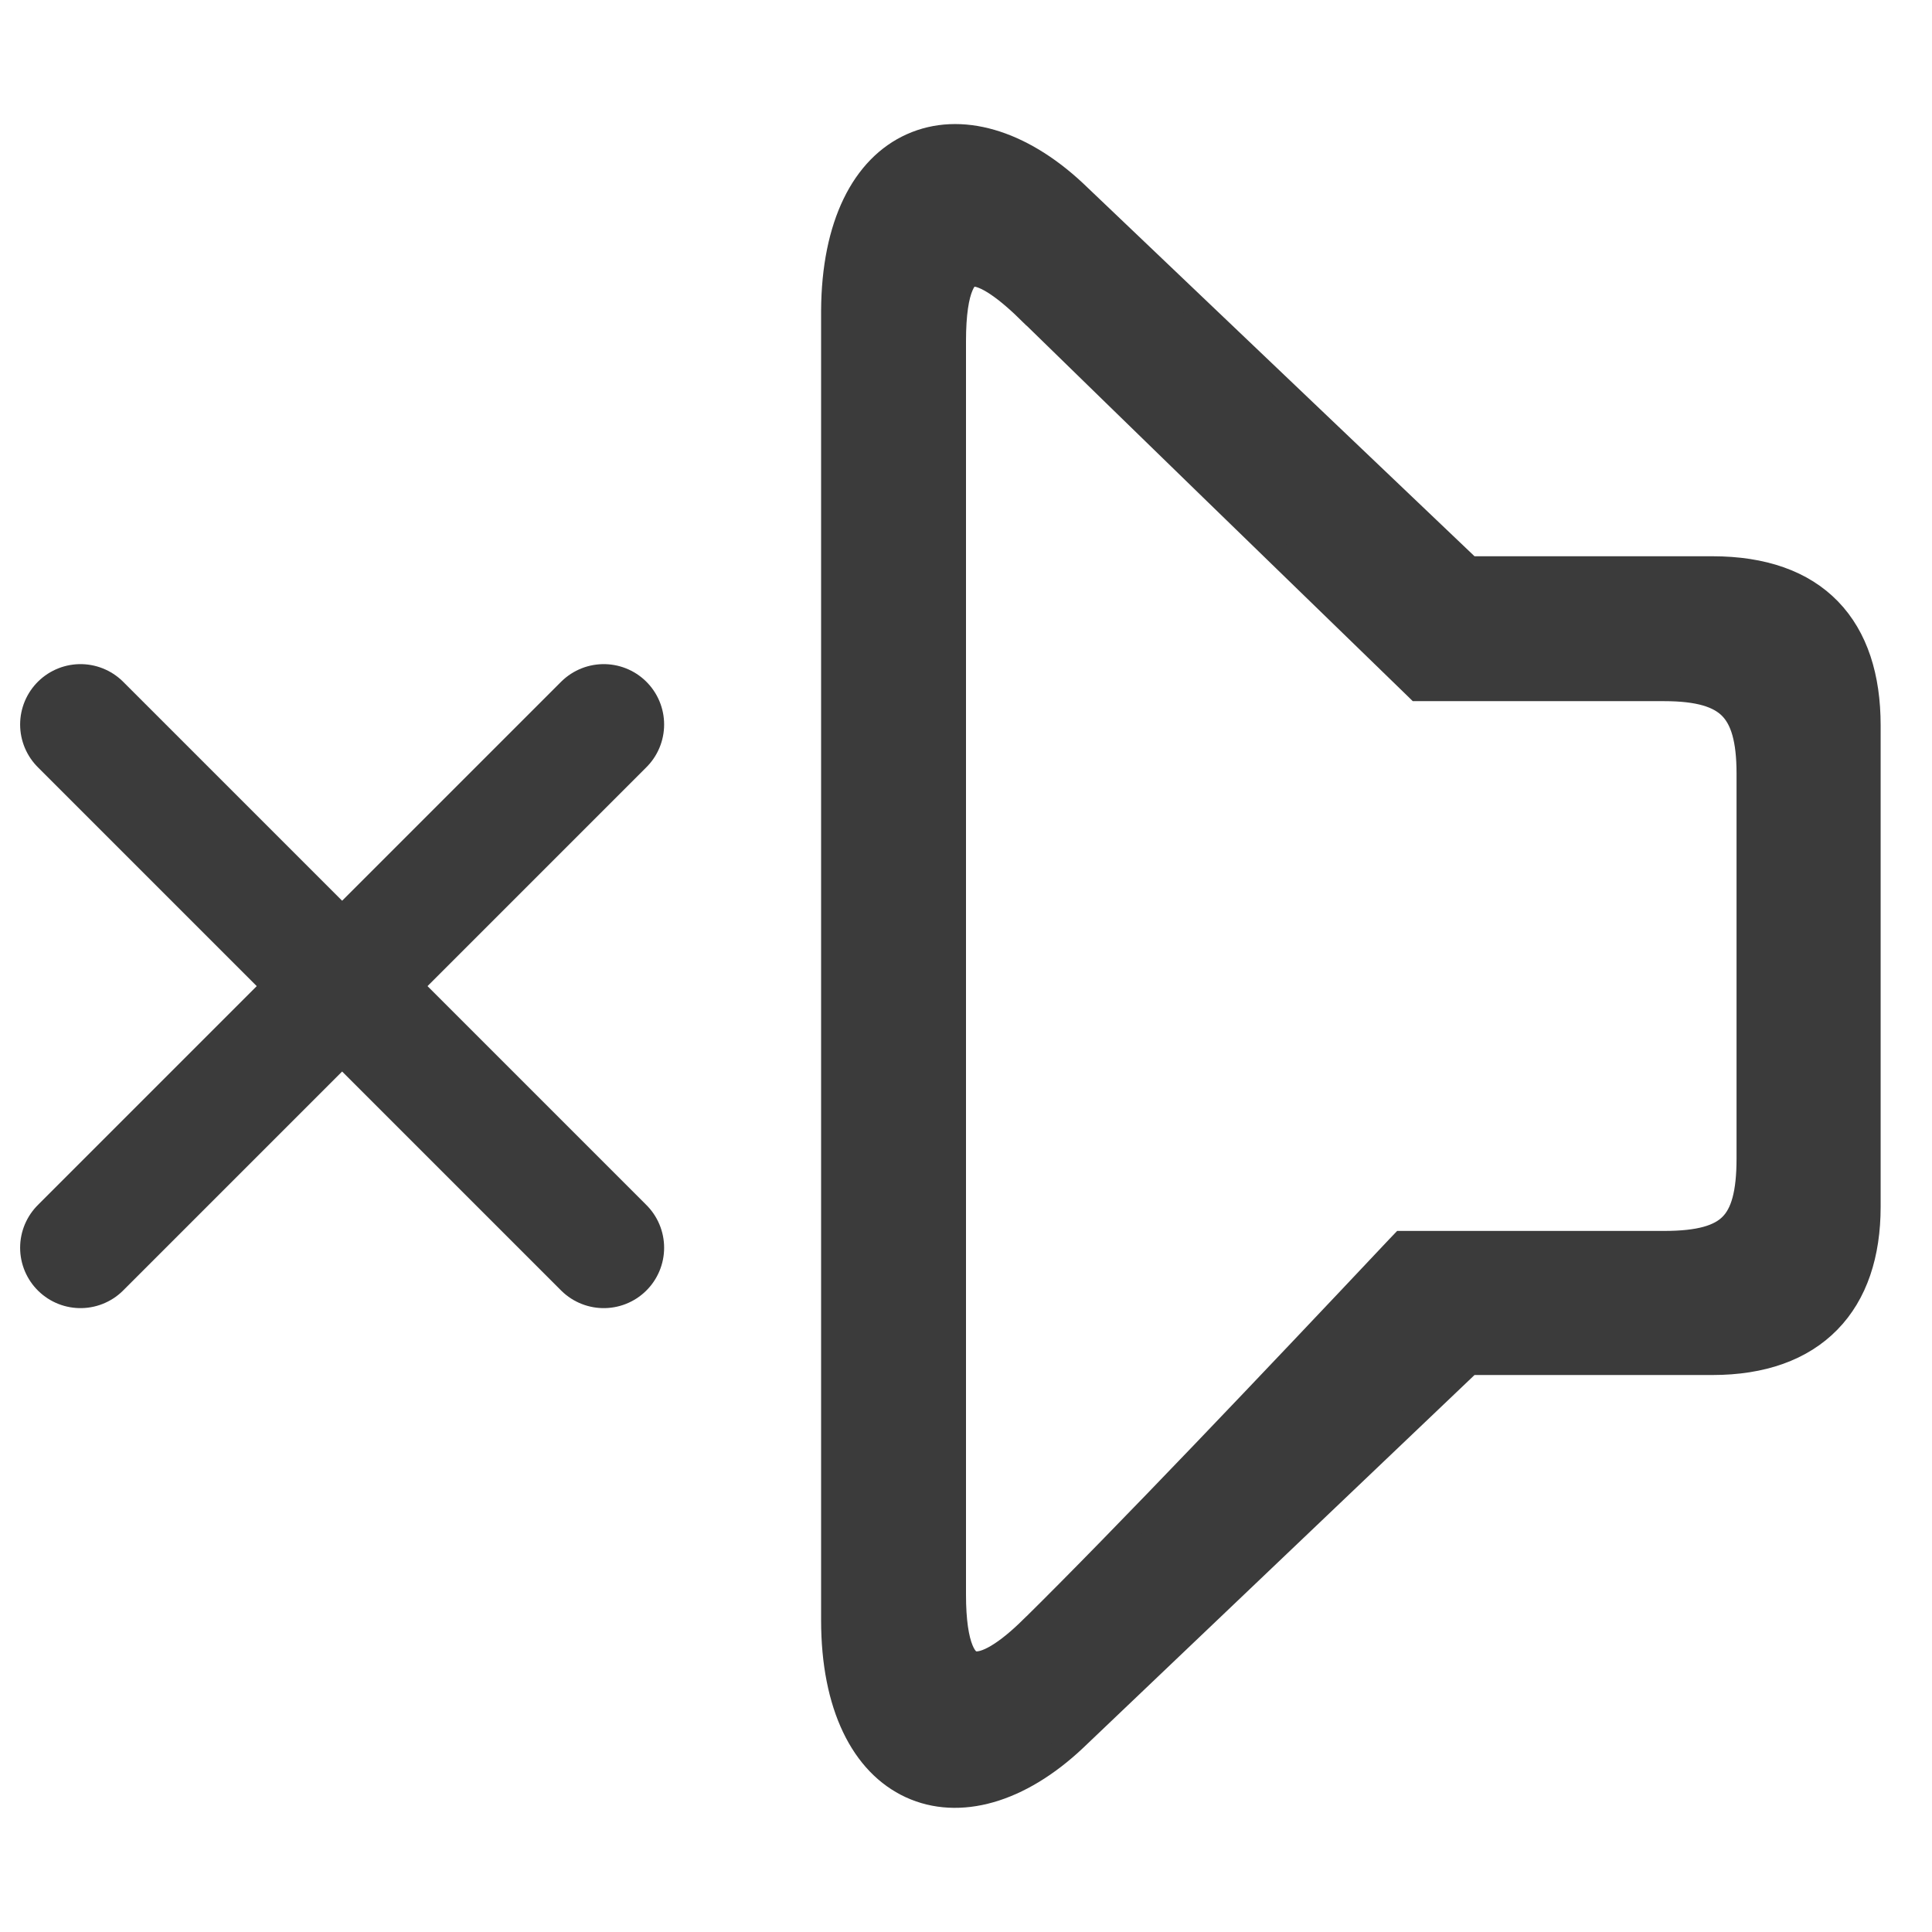 <svg width="24" height="24" viewBox="0 0 24 24" fill="none" xmlns="http://www.w3.org/2000/svg">
<path d="M13.349 2.384L13.35 2.385L18.257 7.06H21.272C21.898 7.06 22.391 7.231 22.725 7.576C23.058 7.92 23.212 8.413 23.212 9.01V14.991C23.212 15.579 23.053 16.07 22.717 16.413C22.381 16.757 21.89 16.931 21.272 16.931H18.257L13.35 21.606L13.35 21.606C12.666 22.251 11.915 22.466 11.315 22.19C10.716 21.914 10.35 21.186 10.35 20.128L10.35 3.863L10.35 3.862C10.355 2.795 10.726 2.073 11.327 1.804C11.928 1.535 12.675 1.754 13.349 2.384ZM12.813 20.228L12.814 20.228C13.945 19.114 15.847 17.11 17.375 15.488L17.42 15.441H17.484H20.672C21.118 15.441 21.364 15.363 21.506 15.219C21.648 15.075 21.722 14.828 21.722 14.391V9.61C21.722 9.184 21.645 8.936 21.499 8.788C21.354 8.641 21.105 8.56 20.672 8.56H17.672H17.611L17.567 8.517C16.011 7.008 13.995 5.048 12.814 3.895L12.813 3.895C12.664 3.747 12.519 3.62 12.388 3.532C12.251 3.44 12.152 3.407 12.088 3.41C12.061 3.412 12.039 3.42 12.019 3.436C11.997 3.454 11.969 3.487 11.943 3.549C11.888 3.676 11.85 3.893 11.85 4.238V4.255V4.272V4.29V4.307V4.325V4.343V4.361V4.38V4.398V4.417V4.436V4.454V4.473V4.493V4.512V4.532V4.551V4.571V4.591V4.611V4.631V4.652V4.672V4.693V4.714V4.734V4.756V4.777V4.798V4.82V4.841V4.863V4.885V4.907V4.929V4.951V4.974V4.997V5.019V5.042V5.065V5.088V5.111V5.135V5.158V5.182V5.206V5.23V5.254V5.278V5.302V5.327V5.351V5.376V5.4V5.425V5.45V5.476V5.501V5.526V5.552V5.577V5.603V5.629V5.655V5.681V5.707V5.733V5.76V5.786V5.813V5.84V5.867V5.894V5.921V5.948V5.976V6.003V6.03V6.058V6.086V6.114V6.142V6.17V6.198V6.226V6.255V6.283V6.312V6.341V6.369V6.398V6.427V6.456V6.486V6.515V6.544V6.574V6.604V6.633V6.663V6.693V6.723V6.753V6.783V6.813V6.844V6.874V6.905V6.935V6.966V6.997V7.028V7.059V7.09V7.121V7.152V7.184V7.215V7.246V7.278V7.31V7.341V7.373V7.405V7.437V7.469V7.501V7.534V7.566V7.598V7.631V7.663V7.696V7.728V7.761V7.794V7.827V7.86V7.893V7.926V7.959V7.992V8.026V8.059V8.093V8.126V8.16V8.193V8.227V8.261V8.295V8.329V8.362V8.397V8.431V8.465V8.499V8.533V8.568V8.602V8.636V8.671V8.705V8.74V8.775V8.809V8.844V8.879V8.914V8.949V8.984V9.019V9.054V9.089V9.124V9.16V9.195V9.23V9.266V9.301V9.337V9.372V9.408V9.443V9.479V9.515V9.55V9.586V9.622V9.658V9.694V9.73V9.766V9.802V9.838V9.874V9.91V9.946V9.982V10.018V10.055V10.091V10.127V10.164V10.2V10.236V10.273V10.309V10.346V10.382V10.419V10.456V10.492V10.529V10.565V10.602V10.639V10.675V10.712V10.749V10.786V10.823V10.859V10.896V10.933V10.97V11.007V11.044V11.081V11.118V11.155V11.192V11.229V11.266V11.303V11.34V11.377V11.414V11.451V11.488V11.525V11.562V11.599V11.636V11.673V11.71V11.748V11.785V11.822V11.859V11.896V11.933V11.97V12.008V12.045V12.082V12.119V12.156V12.193V12.23V12.267V12.305V12.342V12.379V12.416V12.453V12.49V12.527V12.564V12.601V12.638V12.675V12.712V12.749V12.786V12.823V12.86V12.897V12.934V12.971V13.008V13.045V13.082V13.119V13.156V13.192V13.229V13.266V13.303V13.34V13.376V13.413V13.45V13.486V13.523V13.559V13.596V13.633V13.669V13.706V13.742V13.779V13.815V13.851V13.888V13.924V13.96V13.997V14.033V14.069V14.105V14.141V14.177V14.213V14.249V14.285V14.321V14.357V14.393V14.429V14.465V14.5V14.536V14.572V14.607V14.643V14.678V14.714V14.749V14.785V14.82V14.855V14.89V14.926V14.961V14.996V15.031V15.066V15.101V15.136V15.171V15.205V15.24V15.275V15.309V15.344V15.378V15.413V15.447V15.482V15.516V15.55V15.584V15.618V15.652V15.686V15.72V15.754V15.788V15.822V15.855V15.889V15.922V15.956V15.989V16.022V16.056V16.089V16.122V16.155V16.188V16.221V16.253V16.286V16.319V16.352V16.384V16.416V16.449V16.481V16.513V16.545V16.578V16.609V16.641V16.673V16.705V16.736V16.768V16.8V16.831V16.862V16.893V16.925V16.956V16.987V17.018V17.048V17.079V17.11V17.14V17.171V17.201V17.231V17.261V17.291V17.322V17.351V17.381V17.411V17.44V17.47V17.499V17.529V17.558V17.587V17.616V17.645V17.674V17.702V17.731V17.759V17.788V17.816V17.844V17.872V17.9V17.928V17.956V17.984V18.011V18.039V18.066V18.093V18.12V18.147V18.174V18.201V18.228V18.254V18.281V18.307V18.333V18.359V18.385V18.411V18.437V18.462V18.488V18.513V18.538V18.564V18.589V18.613V18.638V18.663V18.687V18.712V18.736V18.76V18.784V18.808V18.832V18.855V18.879V18.902V18.926V18.949V18.972V18.994V19.017V19.04V19.062V19.084V19.107V19.129V19.151V19.172V19.194V19.215V19.237V19.258V19.279V19.3V19.321V19.341V19.362V19.382V19.402V19.423V19.442V19.462V19.482V19.501V19.521V19.54V19.559V19.578V19.597V19.615V19.634V19.652V19.67V19.688V19.706V19.724V19.741V19.758V19.776V19.793V19.809C11.85 20.142 11.887 20.36 11.942 20.494C11.995 20.623 12.055 20.654 12.102 20.662C12.163 20.672 12.258 20.651 12.39 20.572C12.519 20.495 12.663 20.376 12.813 20.228Z" fill="#3B3B3B" stroke="#3B3B3B" stroke-width="0.3"/>
<path d="M7.5 9L1 15.5" stroke="#3B3B3B" stroke-width="1.5" stroke-linecap="round"/>
<path d="M7.5 15.5L1 9" stroke="#3B3B3B" stroke-width="1.5" stroke-linecap="round"/>
</svg>